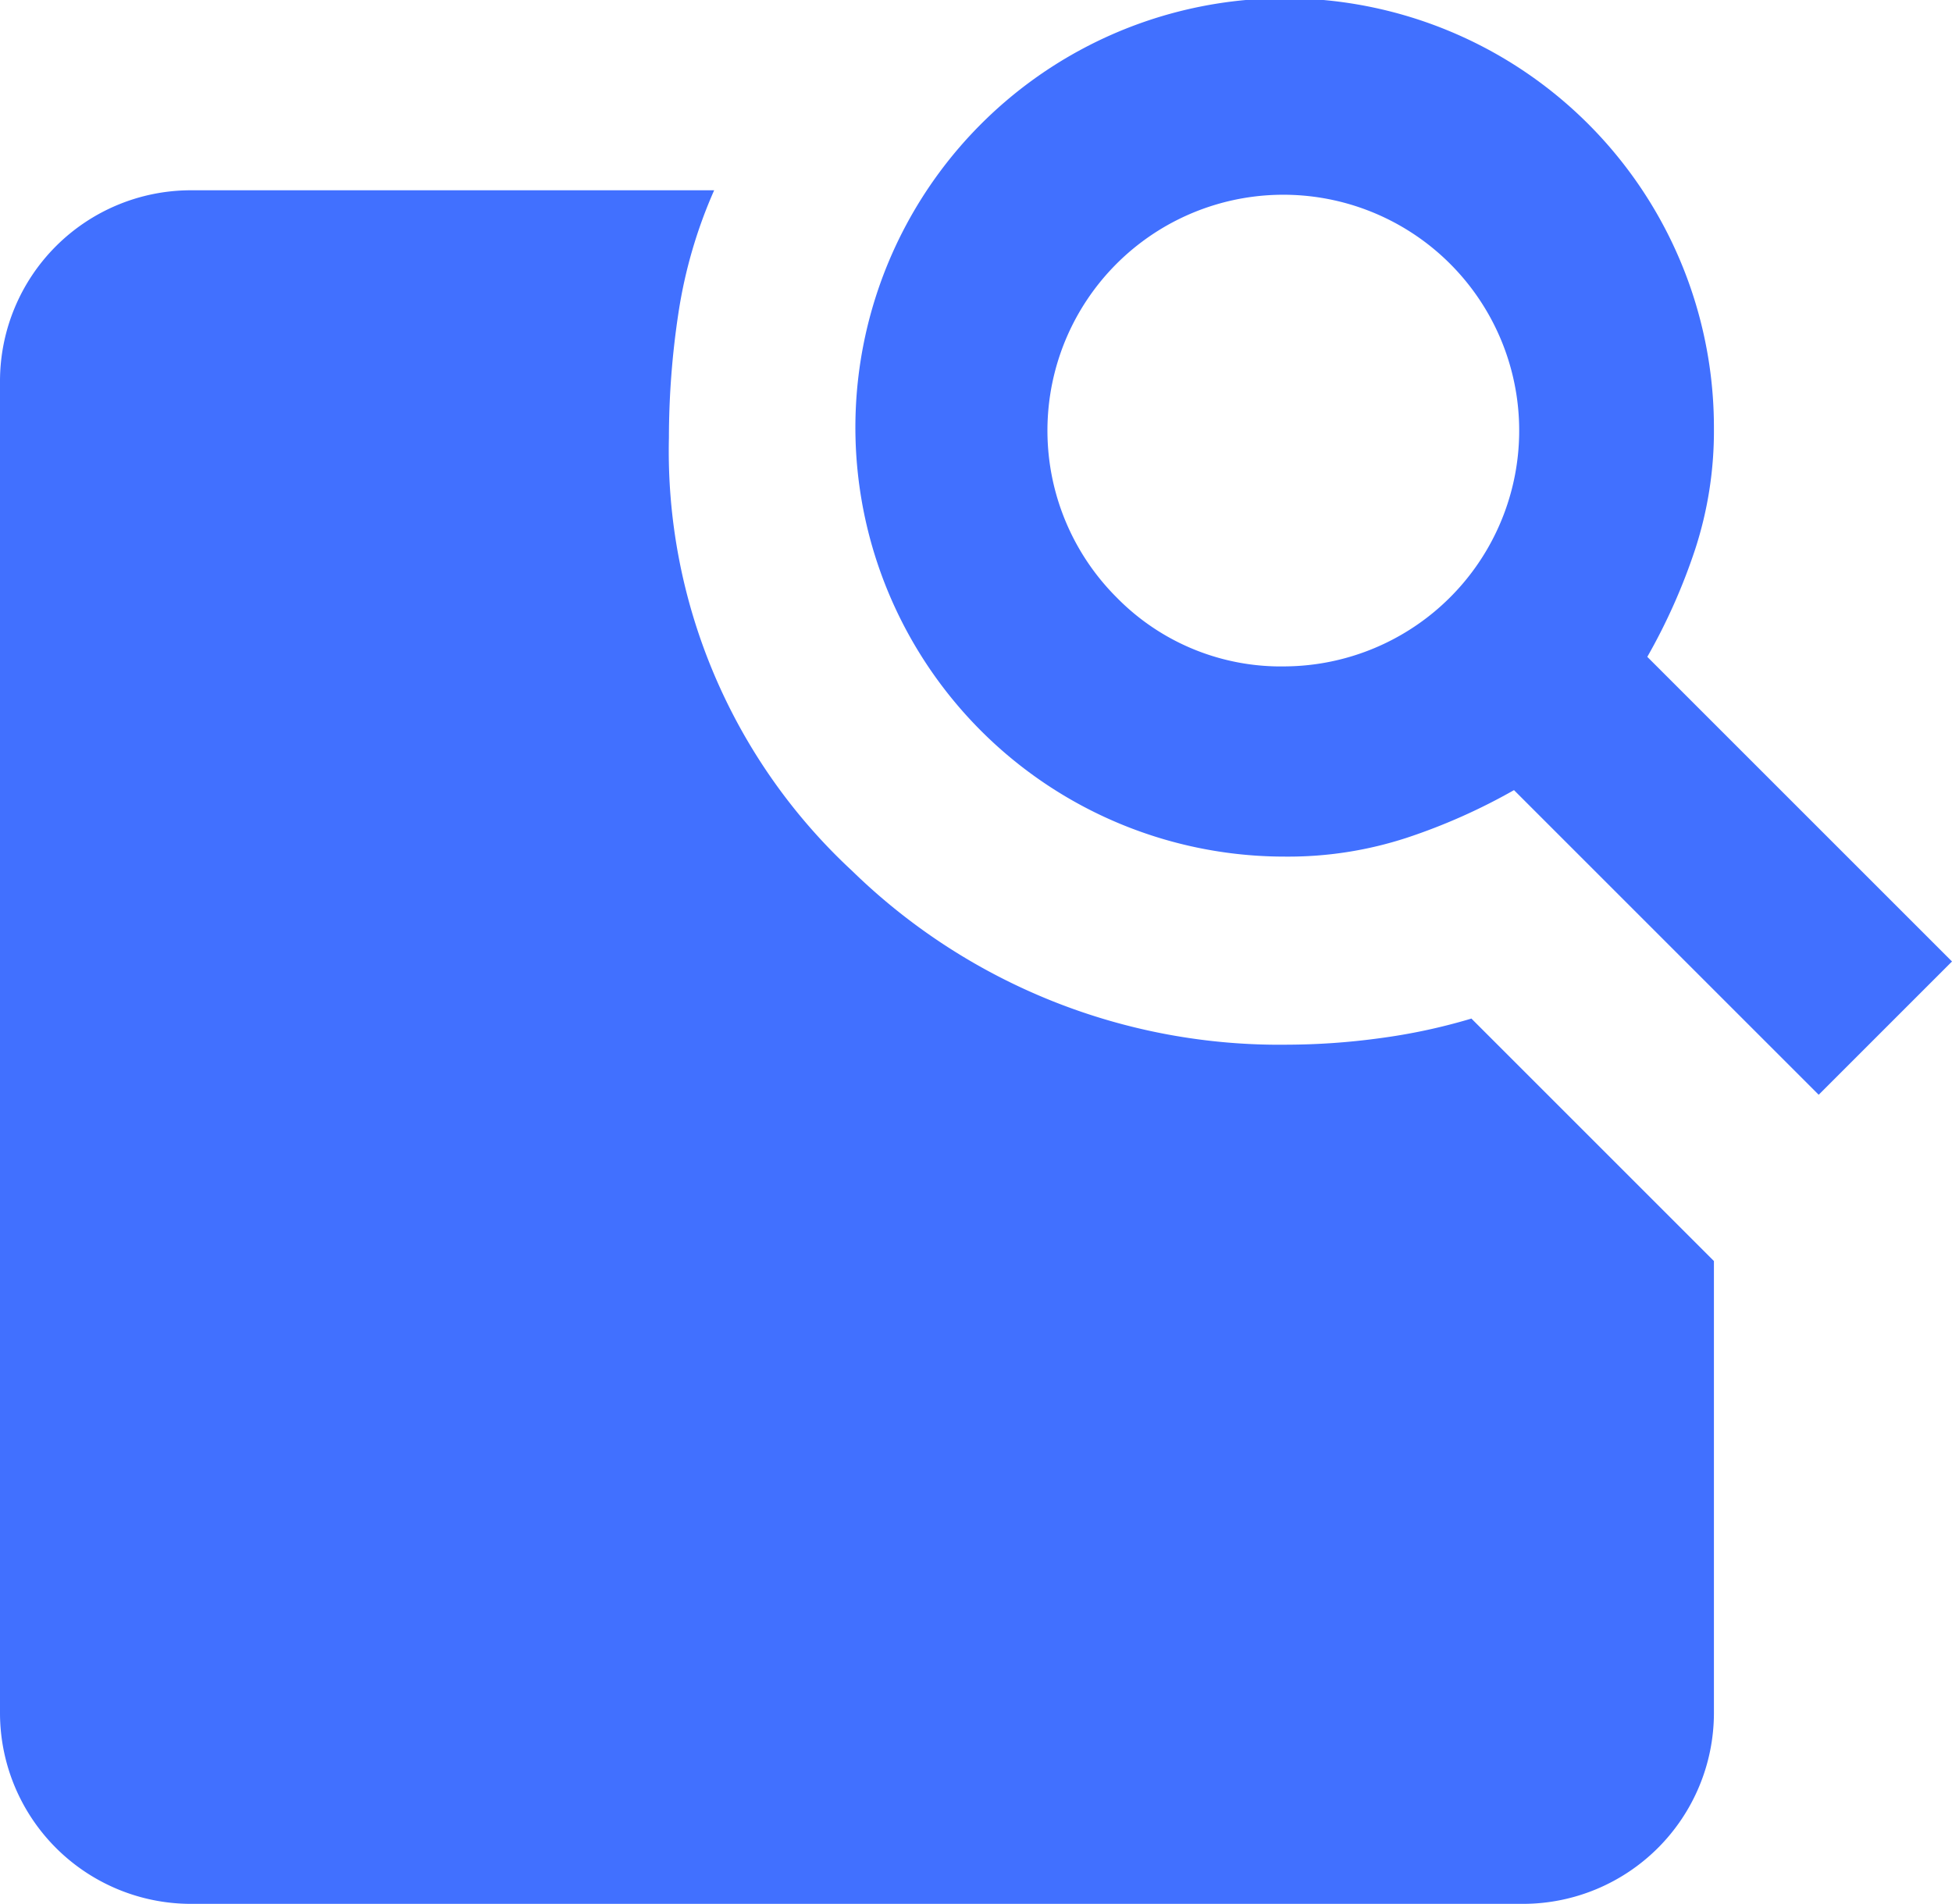 <svg xmlns="http://www.w3.org/2000/svg" width="31.058" height="30.3" viewBox="0 0 31.058 30.3">
  <path id="Path_31" data-name="Path 31" d="M539.1,6038.659l4.848,4.848-2.121,2.121-4.848-4.848a9.471,9.471,0,0,1-1.705.758,6.064,6.064,0,0,1-1.931.3,6.83,6.83,0,1,1,6.817-6.818,6.069,6.069,0,0,1-.3,1.932A9.437,9.437,0,0,1,539.1,6038.659Zm-5.757.152a3.753,3.753,0,1,0-2.689-1.1A3.657,3.657,0,0,0,533.343,6038.811Zm2.954,5.6,3.863,3.863v7.2a3.04,3.04,0,0,1-3.03,3.03H515.92a3.04,3.04,0,0,1-3.03-3.03v-21.21a3.039,3.039,0,0,1,3.03-3.03h8.333a7.655,7.655,0,0,0-.568,1.95,13.307,13.307,0,0,0-.152,1.989,9.108,9.108,0,0,0,2.916,6.893,9.733,9.733,0,0,0,6.932,2.765,11.054,11.054,0,0,0,1.439-.1A9.38,9.38,0,0,0,536.3,6044.416Z" transform="translate(-512.89 -6028.206)" fill="#4170ff"/>
</svg>
